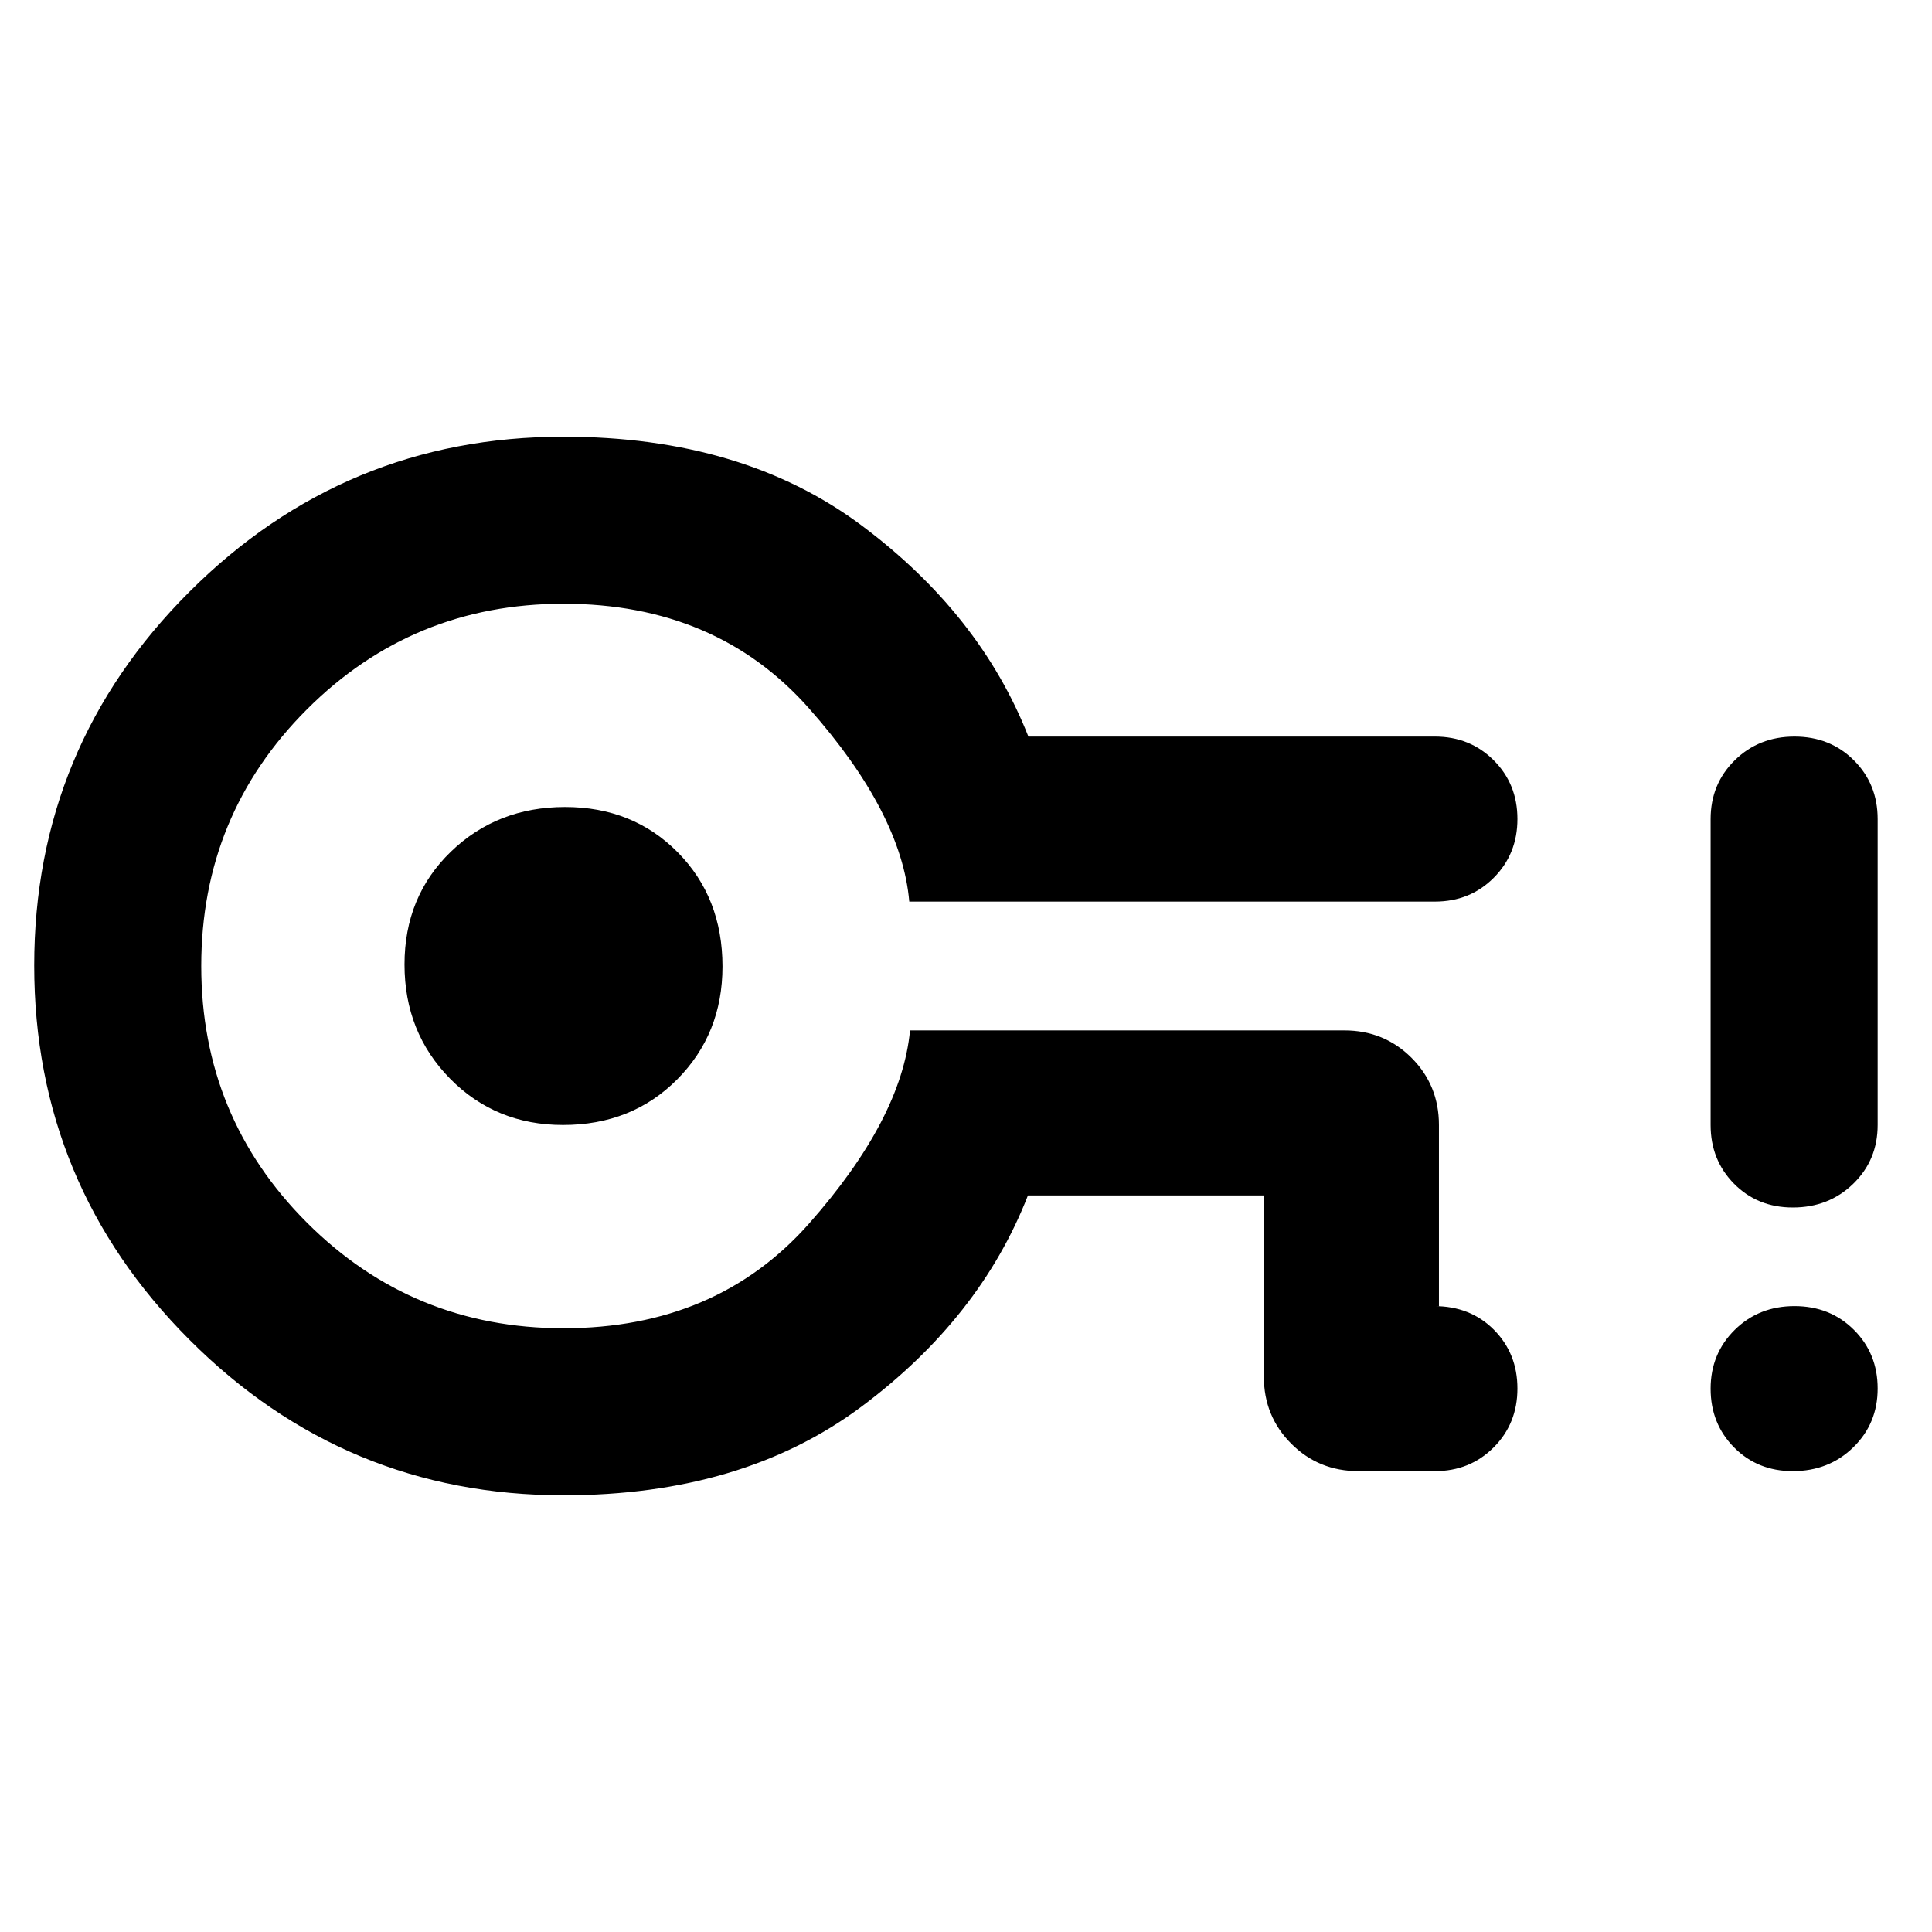 <svg xmlns="http://www.w3.org/2000/svg" height="48" viewBox="0 -960 960 960" width="48"><path d="M280-217q-108.67 0-185.83-77.24Q17-371.47 17-480.24 17-589 94.17-666q77.16-77 185.83-77 89 0 148 44t83 105h202q17.42 0 29.21 11.78Q754-570.45 754-553.04t-11.79 29.23Q730.42-512 713-512H451.81Q448-556 402-608t-122-52q-75 0-127.5 52.5T100-480q0 75 52.5 127.5T280-300q76 0 122-52t50.19-96H668q19.75 0 33.38 13.62Q715-420.75 715-401v90h-2.42q18.09 0 29.76 11.78Q754-287.45 754-270.04t-11.79 29.23Q730.42-229 713-229h-38q-19.75 0-33.37-13.63Q628-256.25 628-276v-90H510.78Q487-305 428-261t-148 44Zm-.25-184q34.25 0 56.75-22.66t22.5-56.09q0-34.25-22.25-56.75t-56-22.5Q247-559 224-536.75t-23 56Q201-447 223.66-424t56.09 23Zm.25-79Zm610.82 251q-17.49 0-29.16-11.78Q850-252.55 850-269.96q0-17.42 11.98-29.23Q873.96-311 891.67-311t29.52 11.78Q933-287.45 933-270.04t-12.13 29.23Q908.75-229 890.82-229Zm0-131q-17.49 0-29.16-11.79Q850-383.58 850-401v-152q0-17.42 11.98-29.21T891.67-594q17.71 0 29.52 11.79Q933-570.42 933-553v152q0 17.42-12.13 29.21Q908.75-360 890.82-360Z"/></svg>